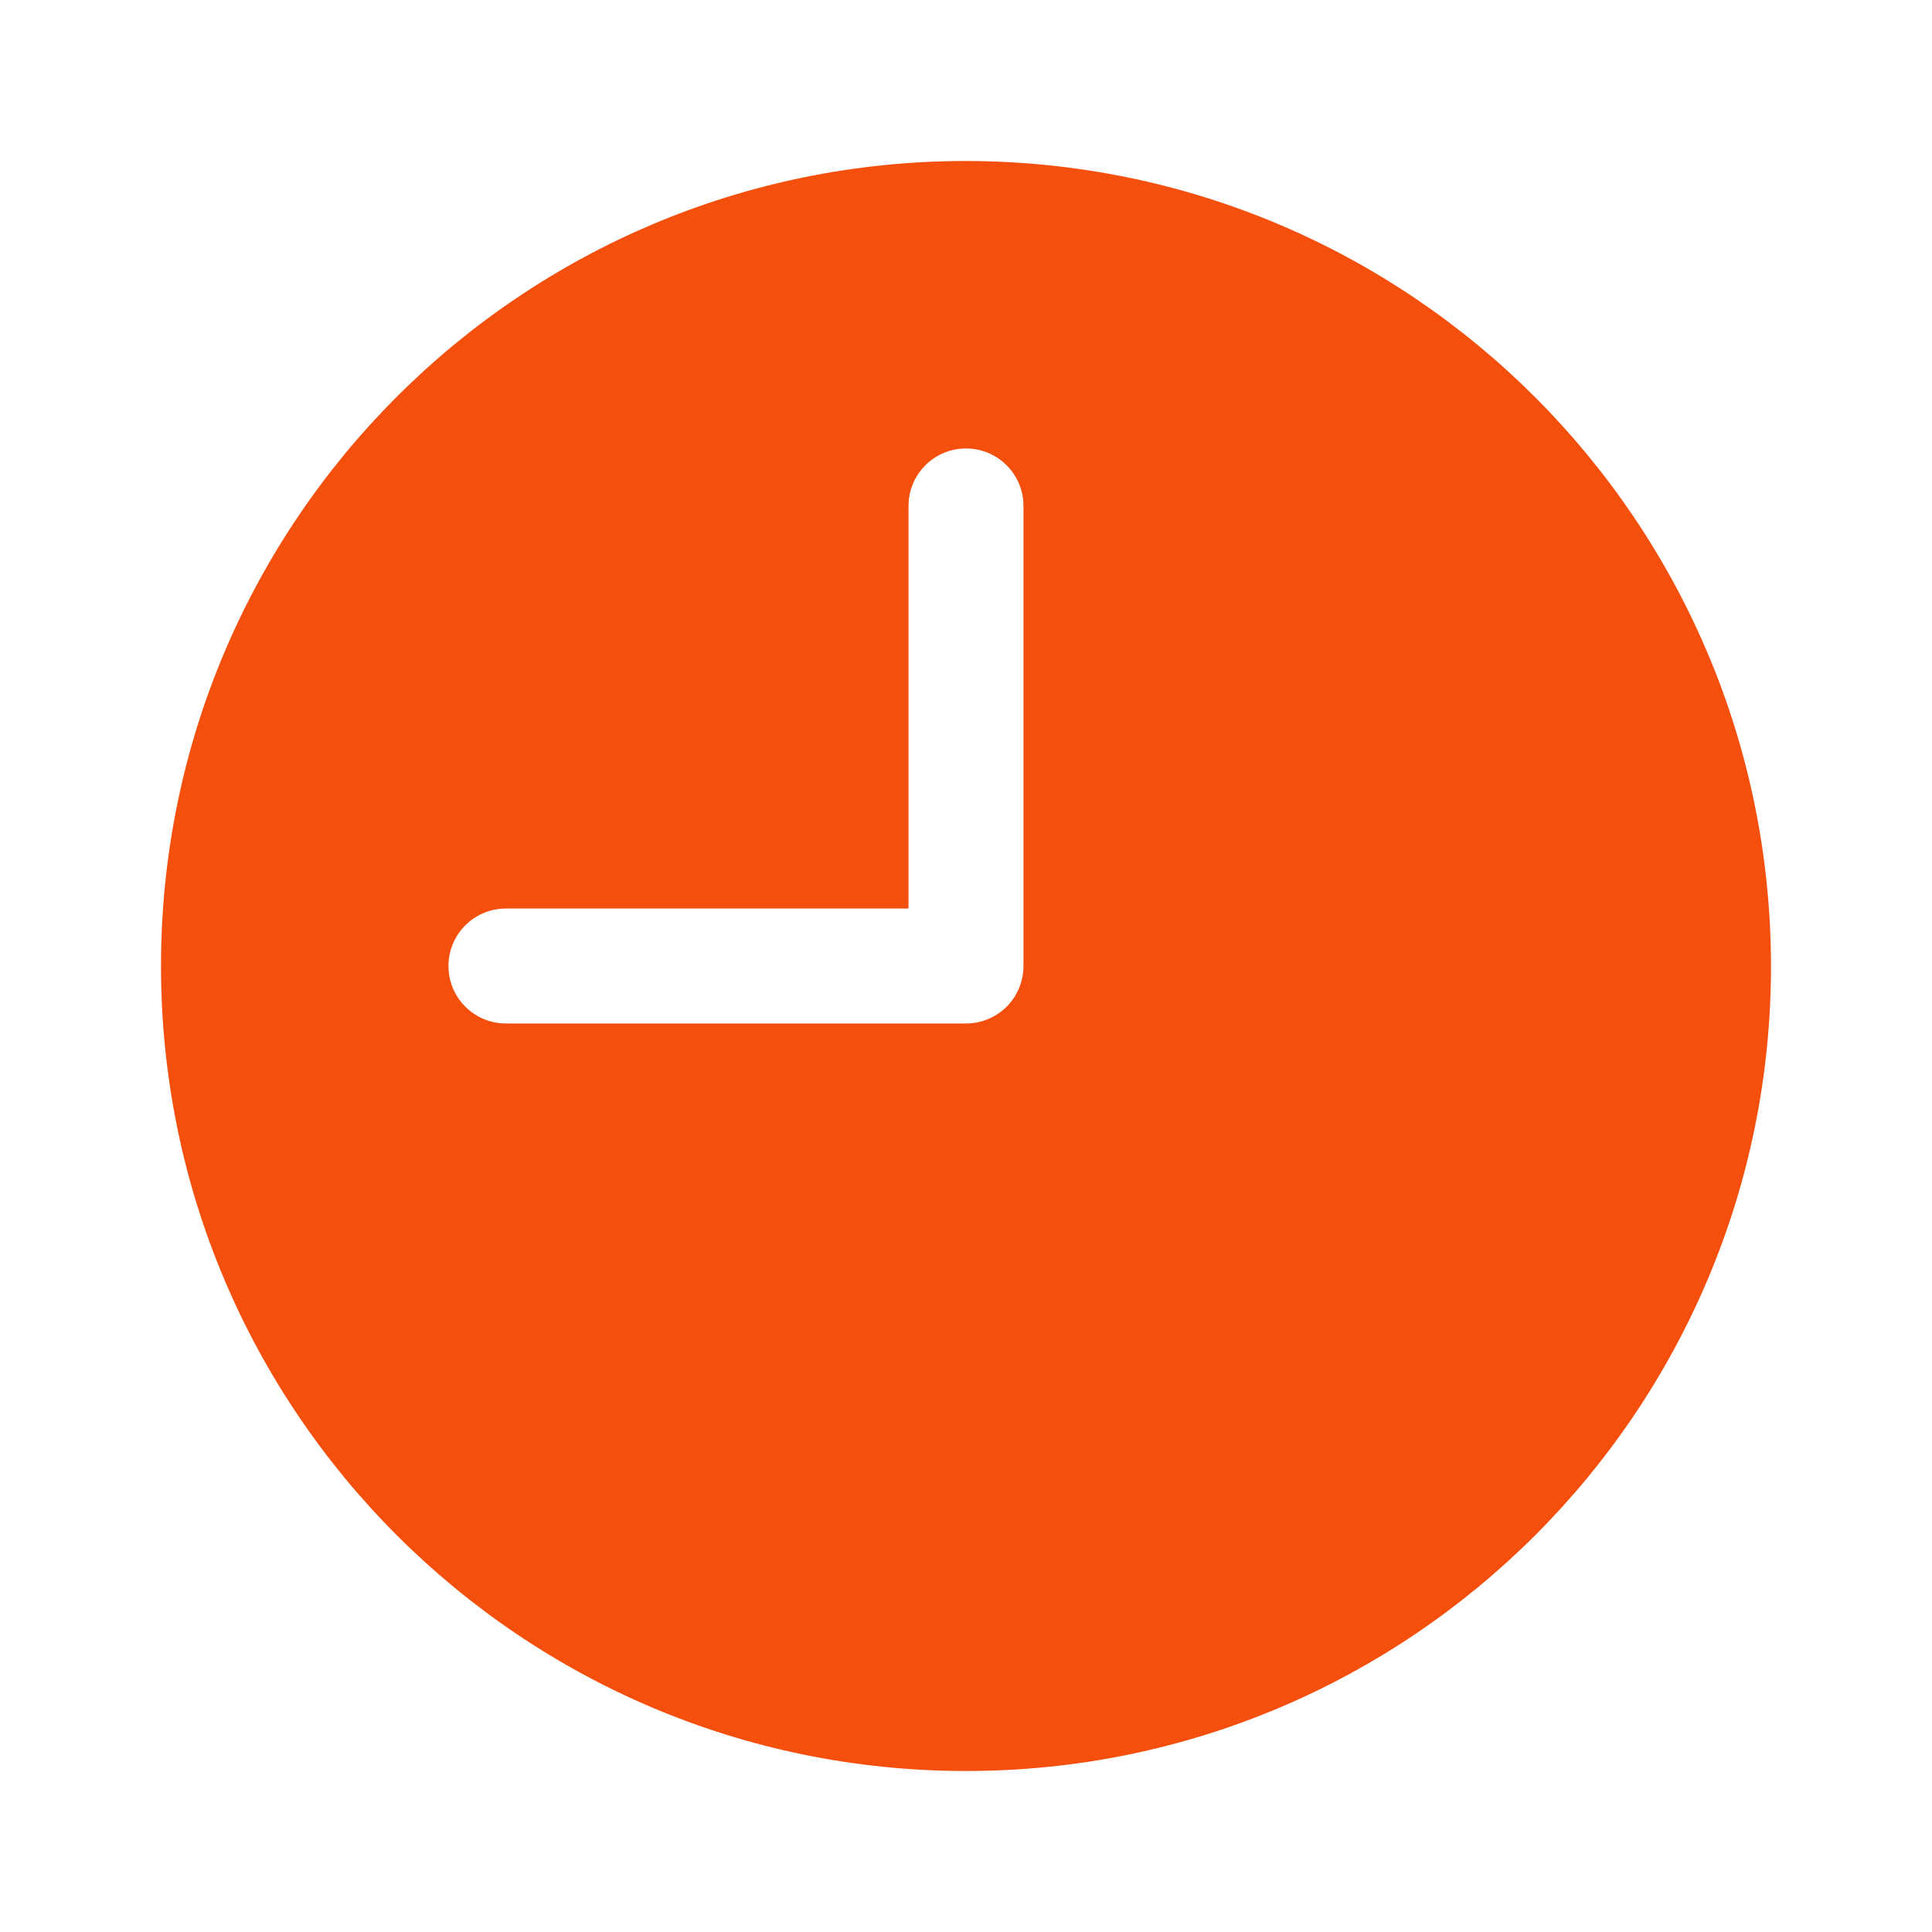 <svg width="24" height="24" viewBox="0 0 24 24" fill="none" xmlns="http://www.w3.org/2000/svg">
<path d="M12 2C6.477 2 2 6.477 2 12C2 17.523 6.477 22 12 22C17.523 22 22 17.523 22 12C21.994 6.48 17.52 2.006 12 2ZM12.714 12C12.714 12.395 12.395 12.714 12 12.714H6.286C5.891 12.714 5.571 12.395 5.571 12C5.571 11.605 5.891 11.286 6.286 11.286H11.286V6.286C11.286 5.891 11.605 5.571 12 5.571C12.395 5.571 12.714 5.891 12.714 6.286V12Z" fill="#F44F0C"/>
</svg>
